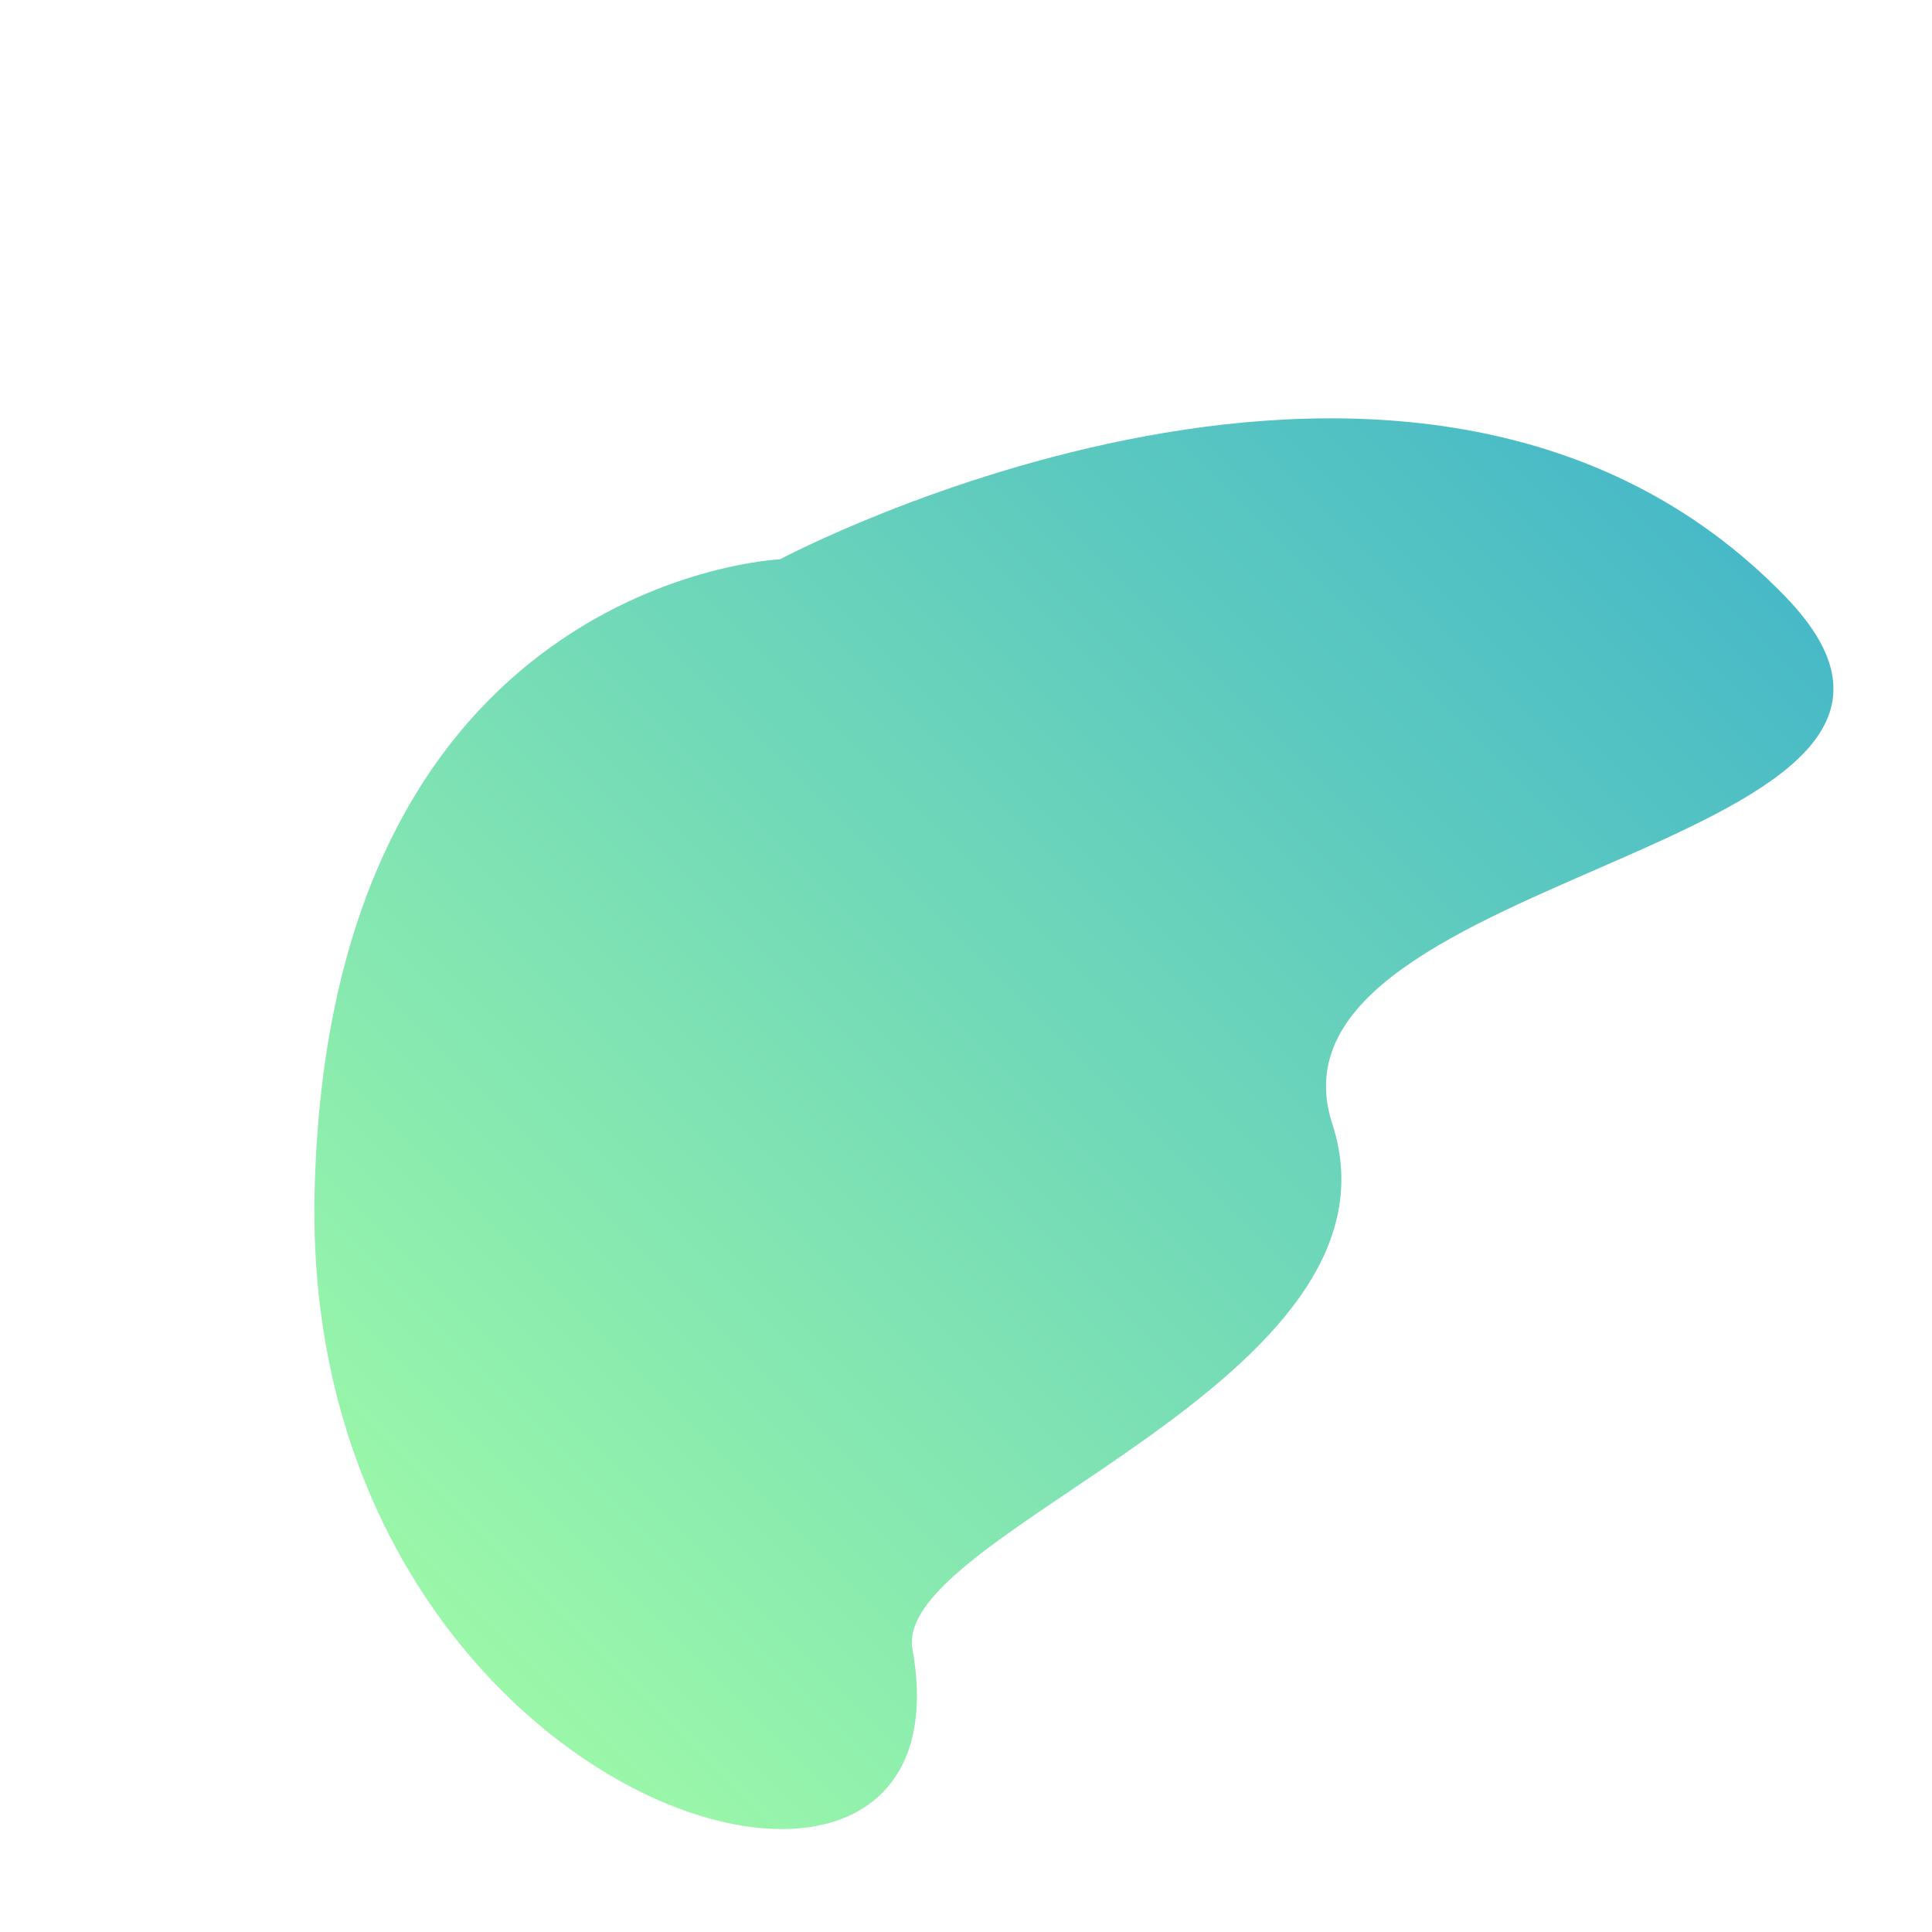 <svg xmlns="http://www.w3.org/2000/svg" xmlns:xlink="http://www.w3.org/1999/xlink" width="1225.63" height="1225.63" viewBox="0 0 1225.63 1225.63"><defs><style>.a{fill:url(#a);}</style><linearGradient id="a" x1="0.5" x2="0.5" y2="1" gradientUnits="objectBoundingBox"><stop offset="0" stop-color="#48bac7"/><stop offset="1" stop-color="#a5ffa5"/></linearGradient></defs><path class="a" d="M3344.889,584.66c269.612,281.738,664.8,69.827,472.7-63.738C3754.964,477.381,3923.255,174.785,3770.2,96.9s191.4-436.237-33.479-439.754c-333.645-5.217-467.541,434.283-467.541,434.283S3075.277,302.922,3344.889,584.66Z" transform="translate(-1752.22 -2021.486) rotate(45)"/></svg>